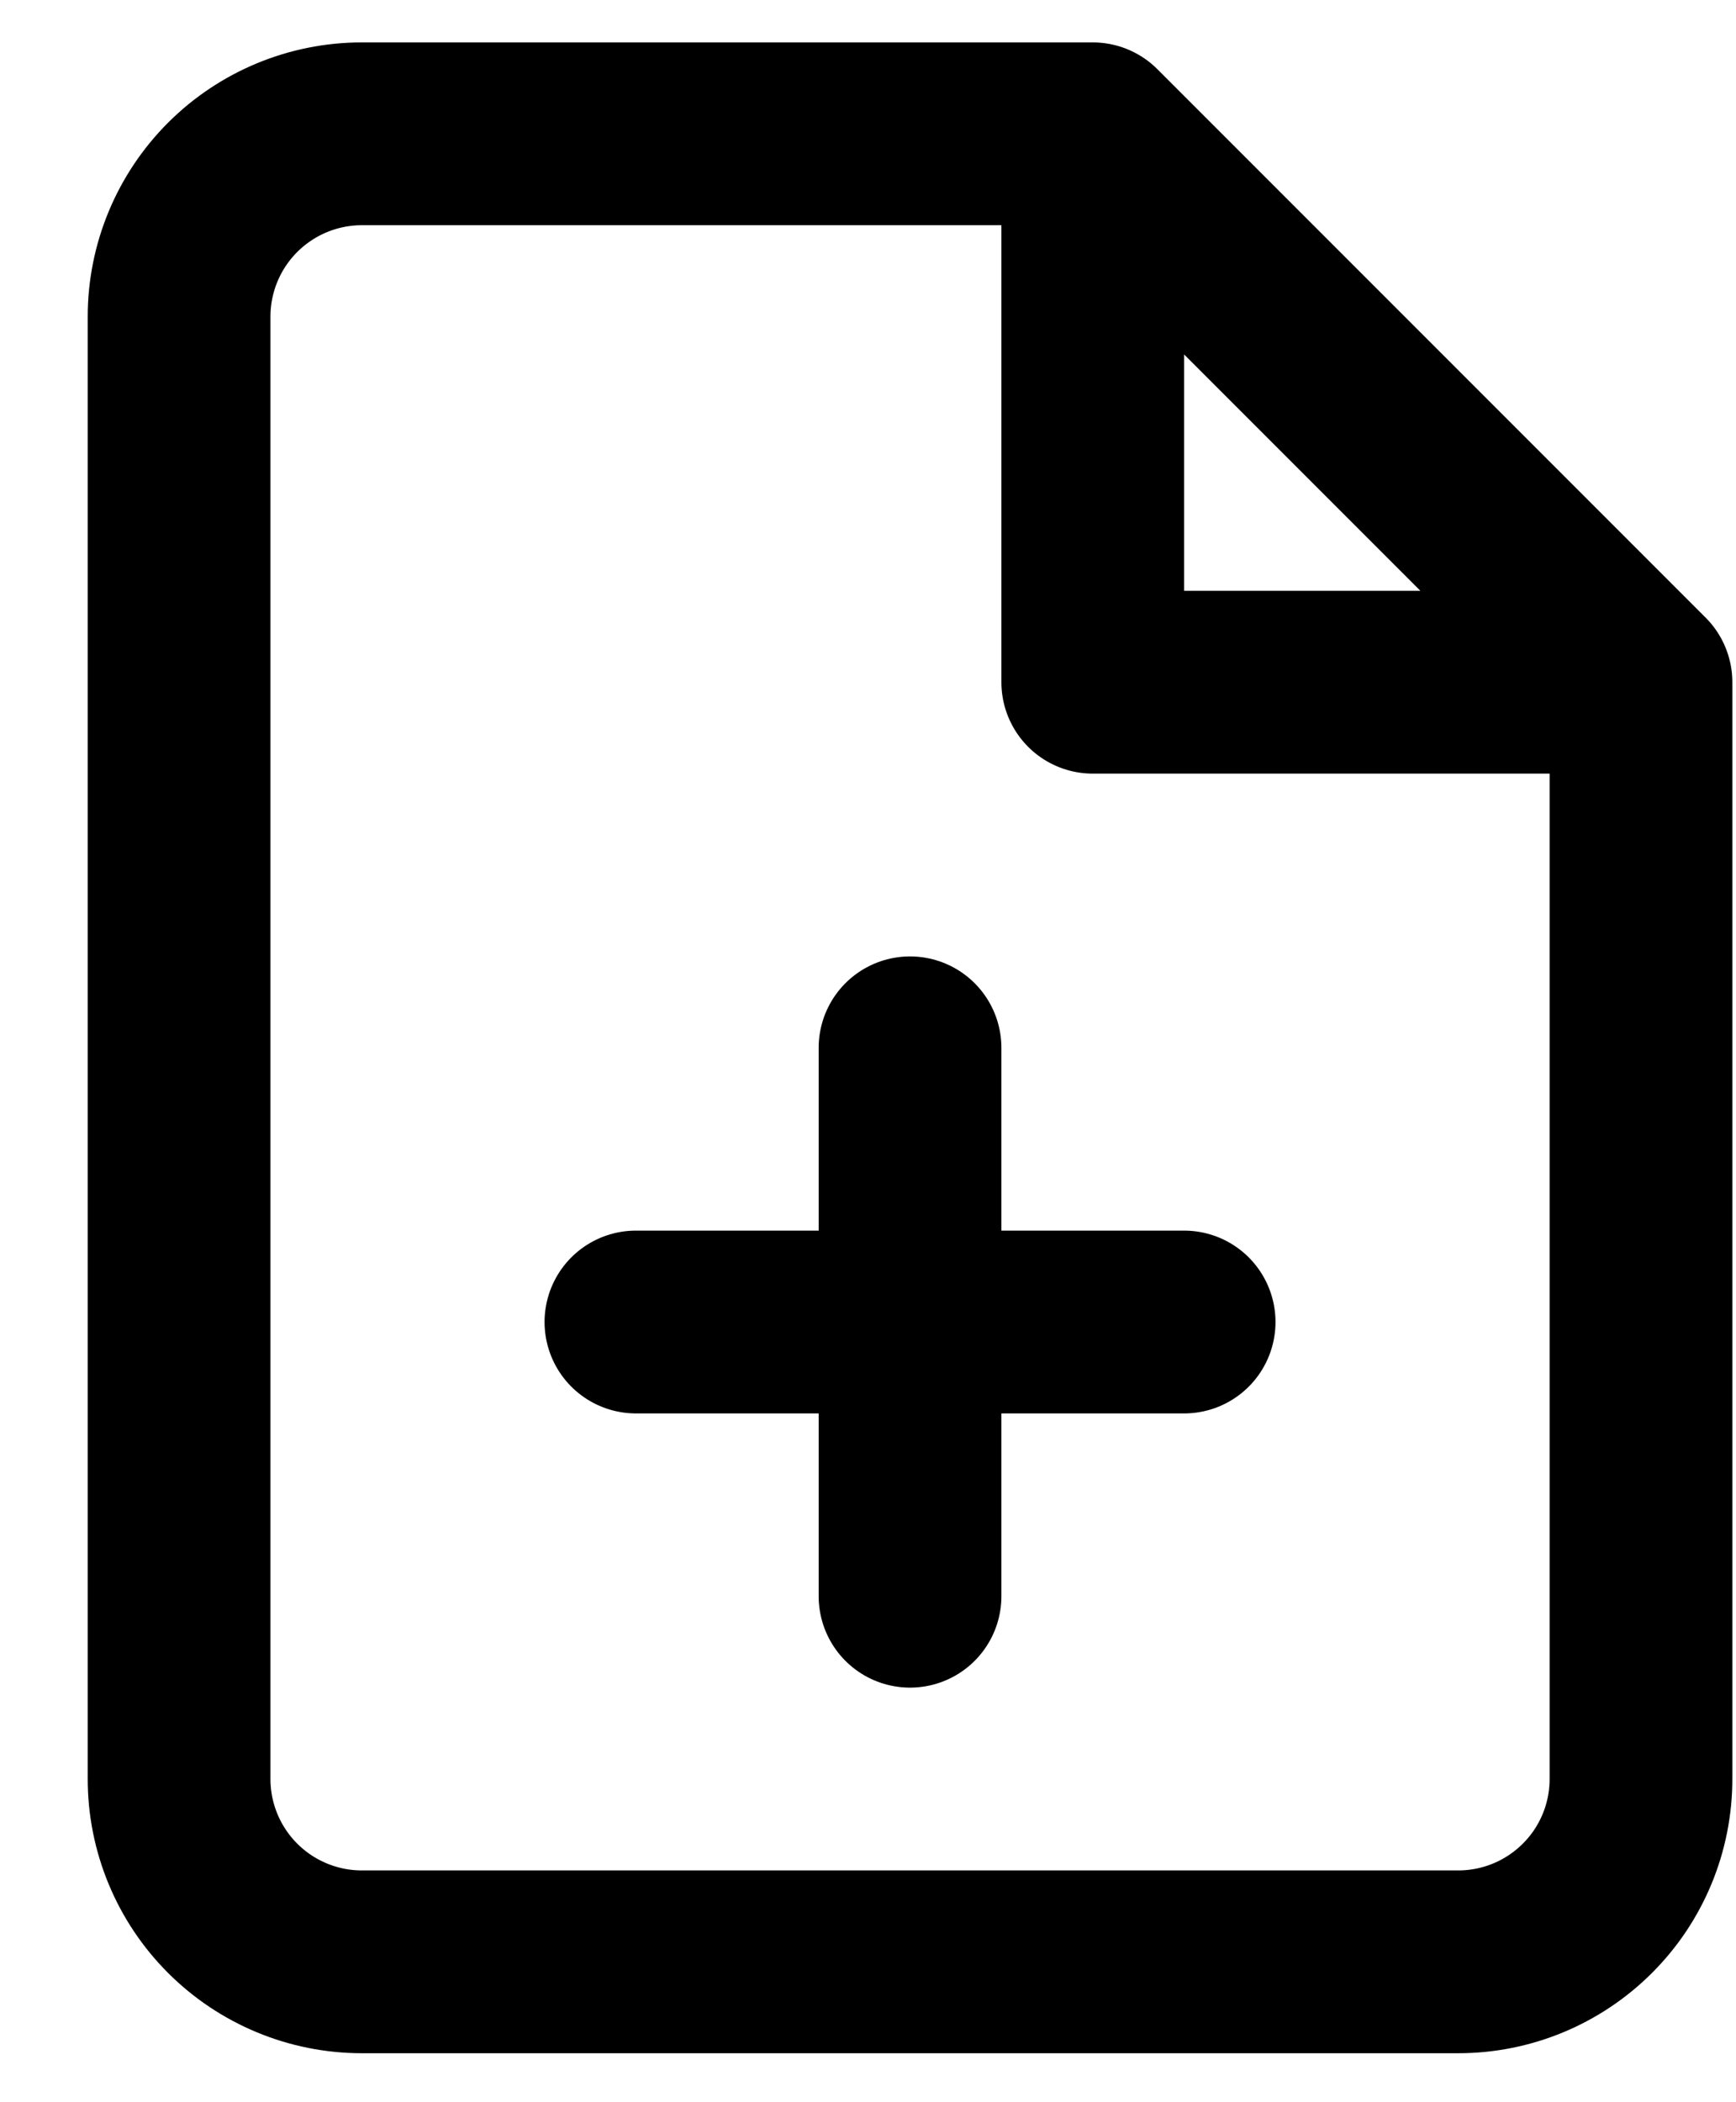 <svg width="19" height="23" viewBox="0 0 19 23" fill="none" xmlns="http://www.w3.org/2000/svg">
<path d="M11.96 1.464H3.96C3.43 1.464 2.921 1.675 2.546 2.05C2.171 2.425 1.96 2.934 1.96 3.464V19.464C1.96 19.994 2.171 20.503 2.546 20.878C2.921 21.253 3.43 21.464 3.96 21.464H15.96C16.491 21.464 16.999 21.253 17.374 20.878C17.75 20.503 17.96 19.994 17.96 19.464V7.464M11.96 1.464L17.96 7.464M11.96 1.464V7.464H17.96M9.96 17.464V11.464M6.96 14.464H12.96" stroke="black" stroke-width="2" stroke-linecap="round" stroke-linejoin="round"/>
</svg>

